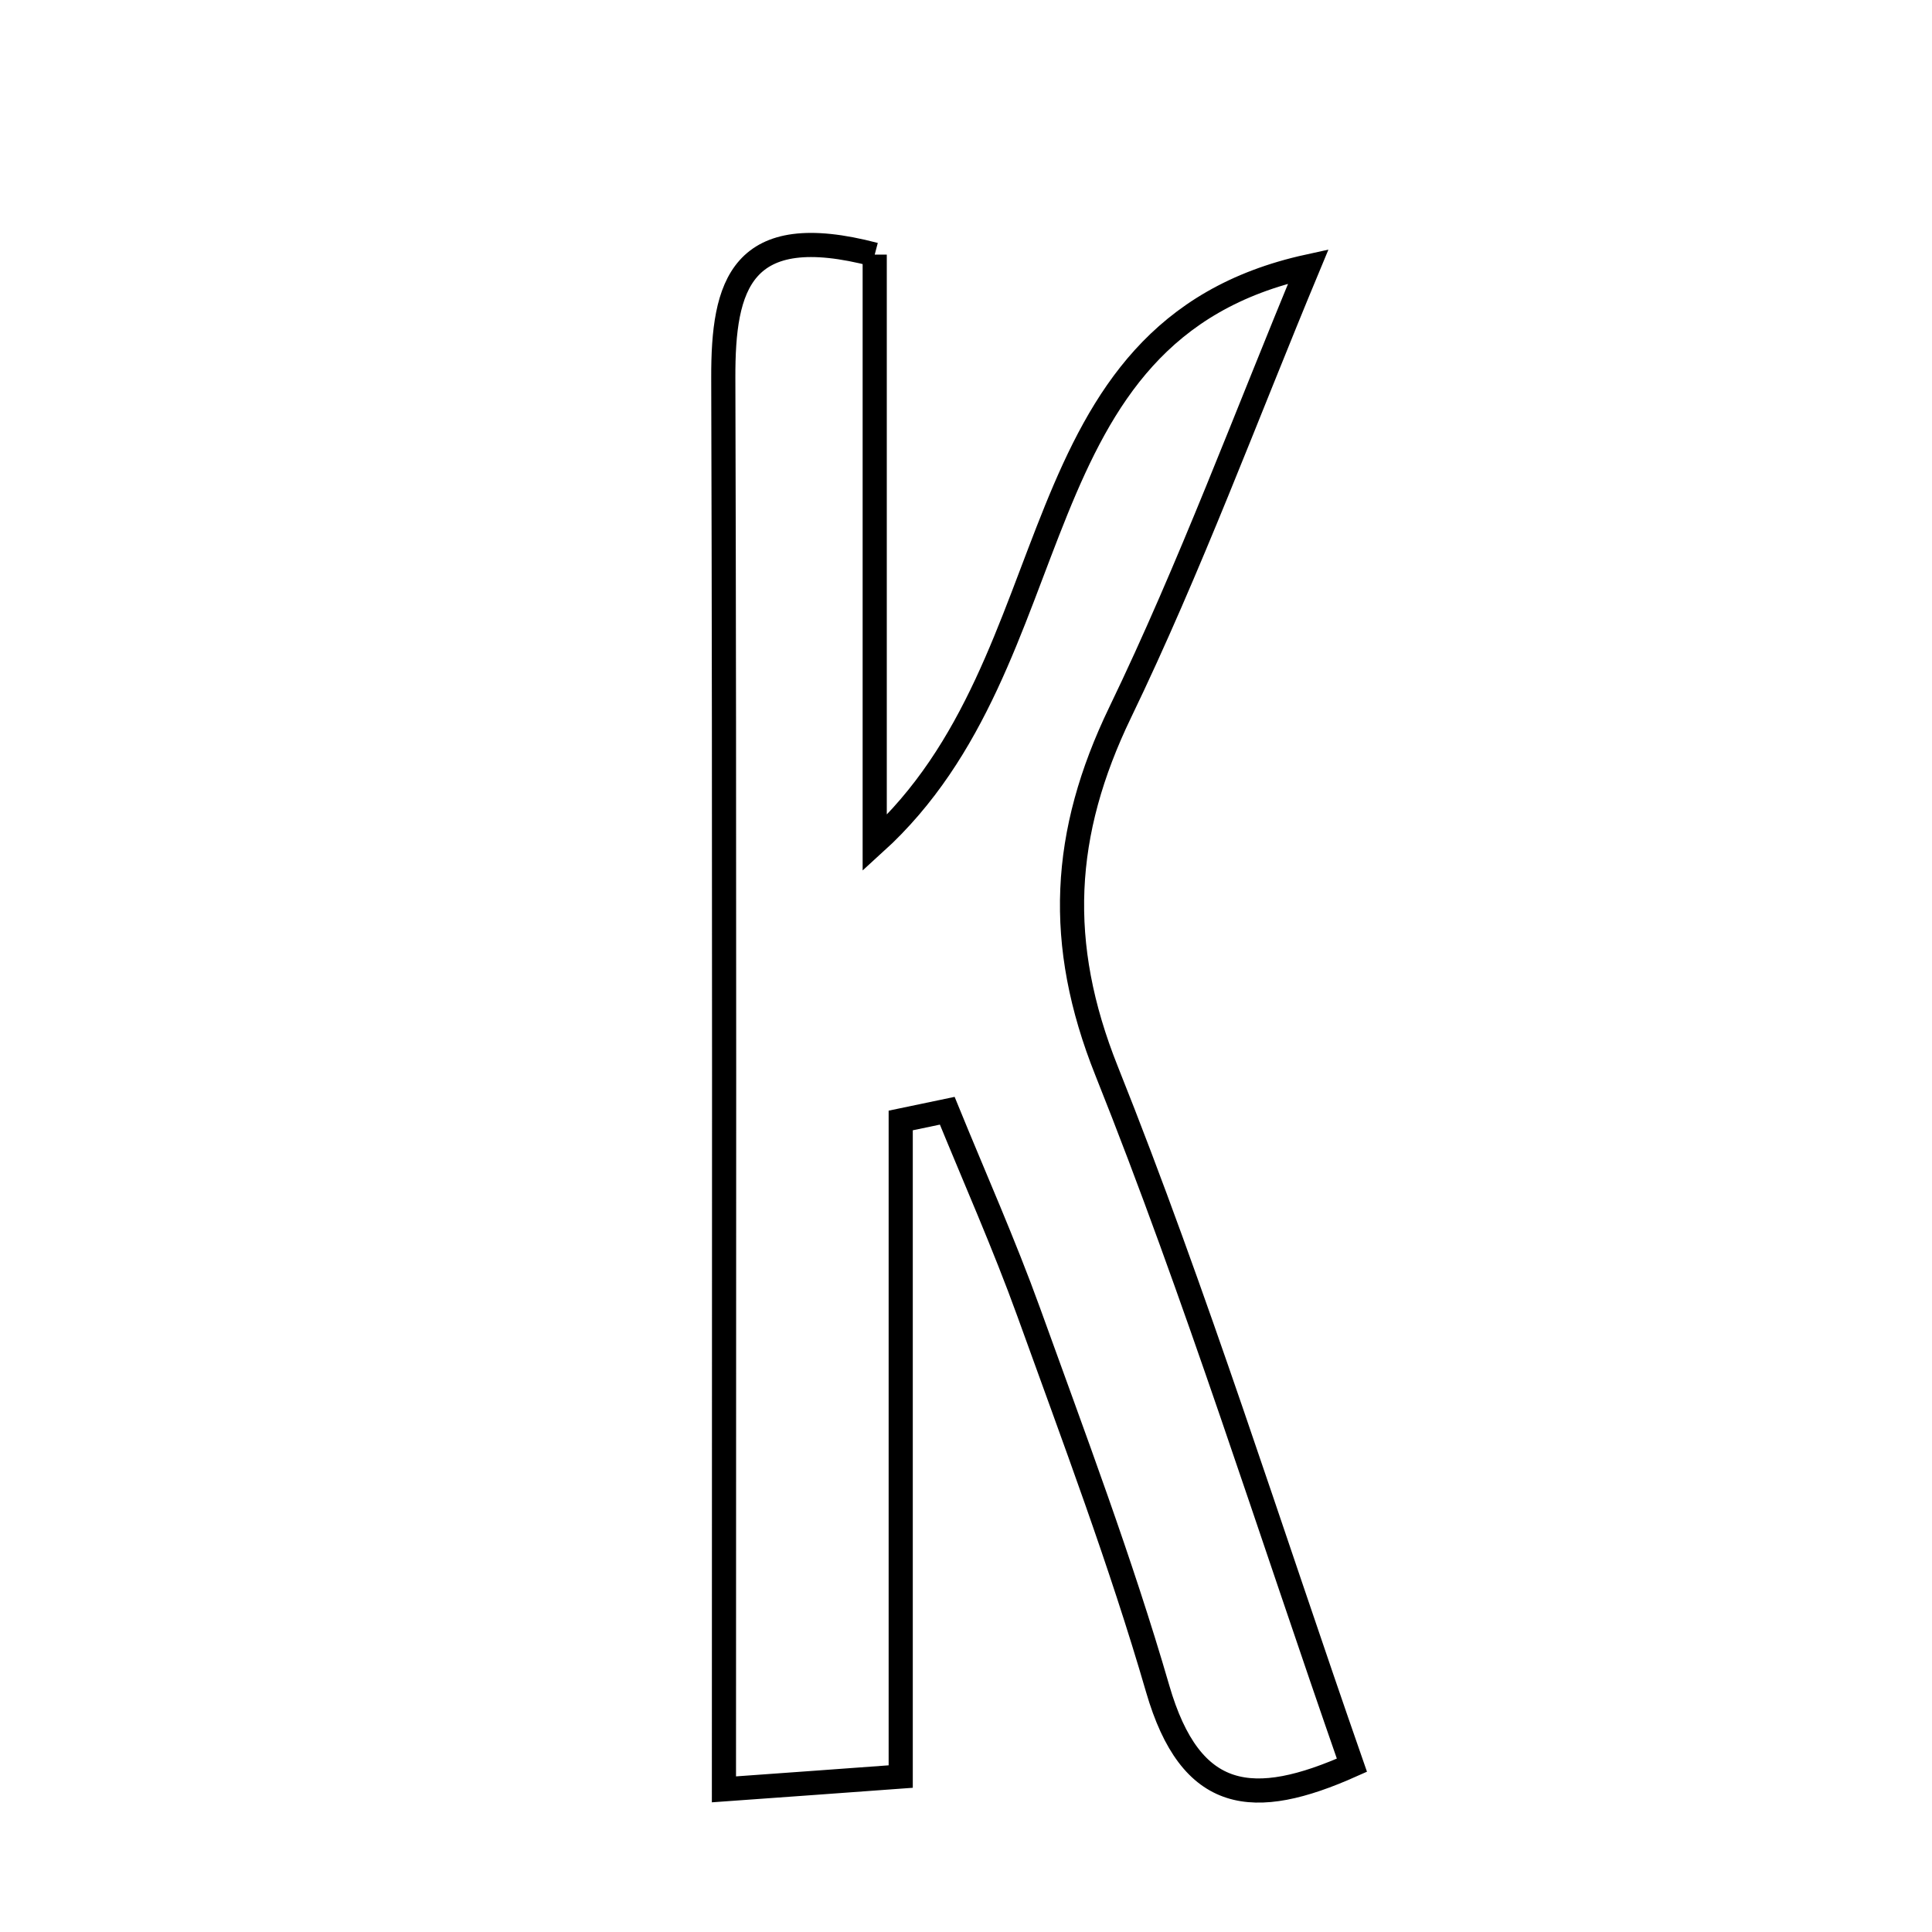 <svg xmlns="http://www.w3.org/2000/svg" viewBox="0.0 0.0 24.0 24.0" height="200px" width="200px"><path fill="none" stroke="black" stroke-width=".3" stroke-opacity="1.0"  filling="0" d="M10.866 3.163 C10.866 5.377 10.866 7.672 10.866 10.474 C13.386 8.185 12.563 4.116 16.253 3.309 C15.482 5.16 14.785 7.047 13.915 8.85 C13.19 10.353 13.113 11.718 13.746 13.302 C14.86 16.09 15.76 18.964 16.794 21.928 C15.57 22.475 14.793 22.398 14.381 20.978 C13.922 19.396 13.338 17.851 12.779 16.3 C12.473 15.454 12.107 14.631 11.767 13.798 C11.575 13.838 11.381 13.879 11.189 13.919 C11.189 16.569 11.189 19.219 11.189 22.069 C10.394 22.127 9.878 22.165 8.993 22.228 C8.993 16.147 9.002 10.419 8.985 4.691 C8.982 3.546 9.199 2.725 10.866 3.163"></path></svg>